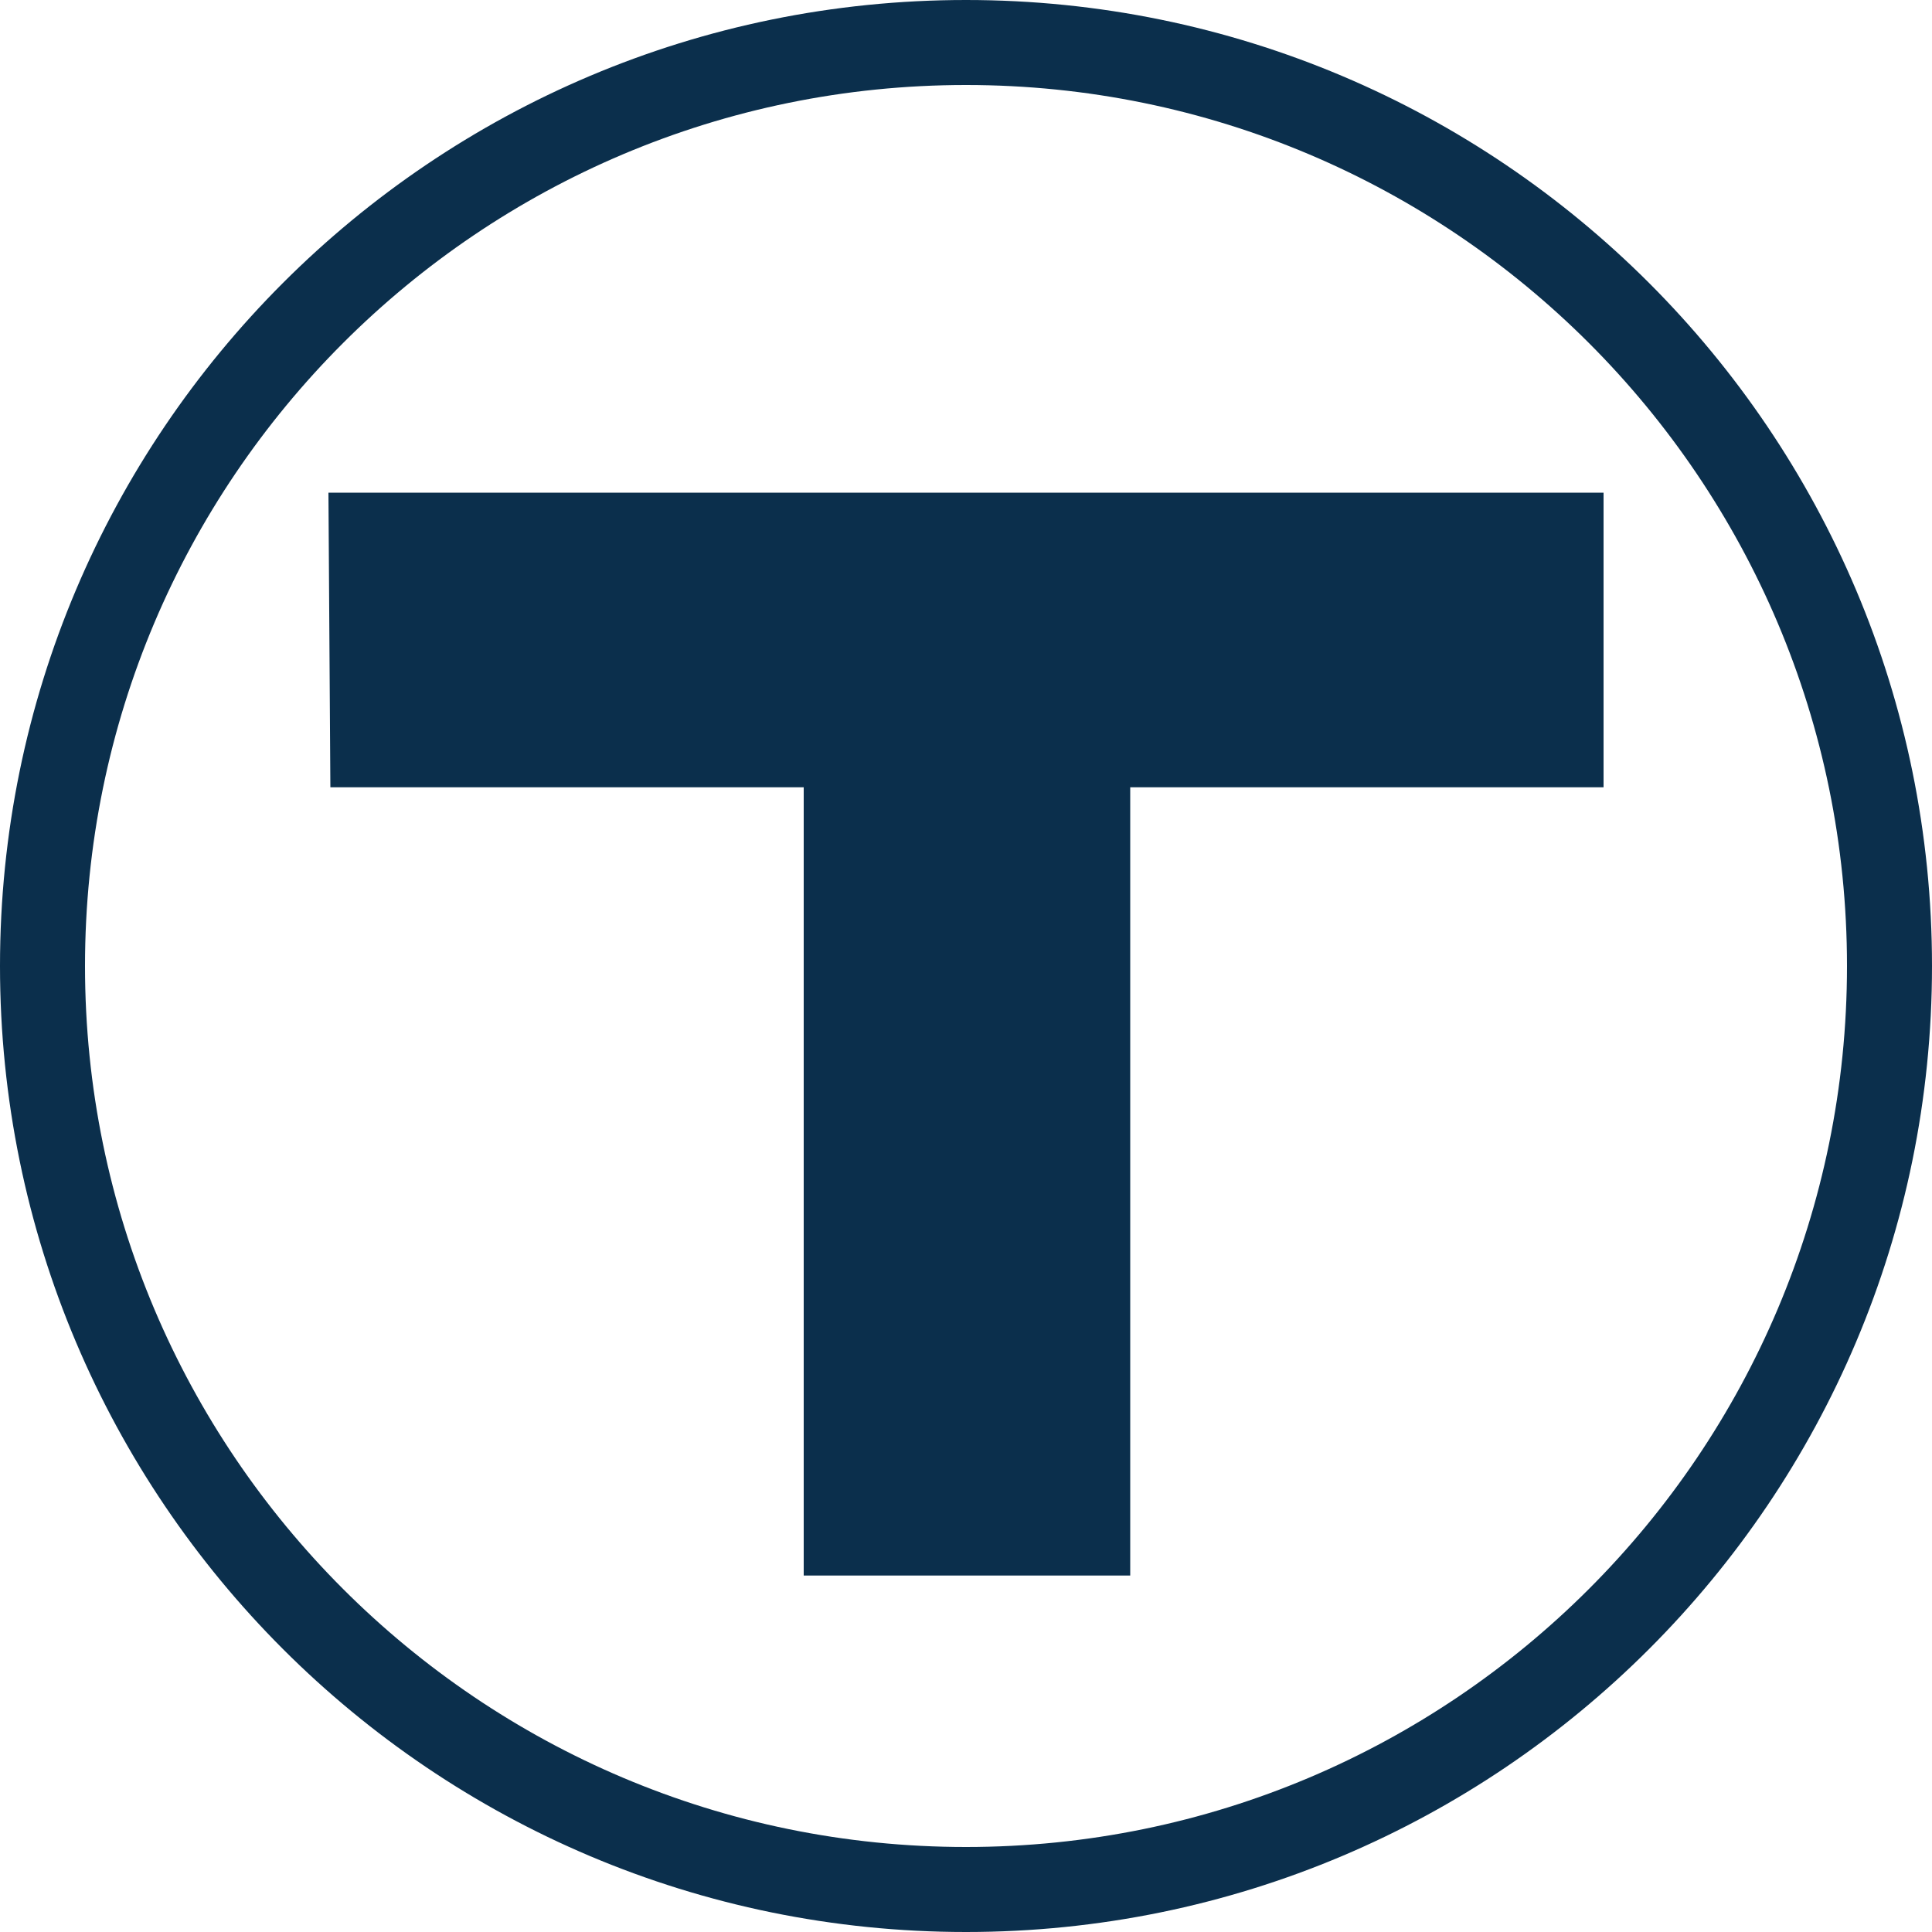 <?xml version="1.0" encoding="UTF-8" standalone="no"?>
<svg xmlns="http://www.w3.org/2000/svg" xmlns:xlink="http://www.w3.org/1999/xlink" width="24px" height="24px" role="img" version="1.1" viewBox="0 0 24 24">
    <title>
        MBTA
    </title>
    <g id="Page-1" fill="none" fill-rule="evenodd" stroke="none" stroke-width="1">
        <g id="menu-icons" fill="#0B2F4C" transform="translate(-8, -8)">
            <g id="MBTA" transform="translate(8, 8)">
                <path id="Oval" d="M12,24 C18.627,24 24,18.627 24,12 C24,5.373 18.627,0 12,0 C5.373,0 0,5.373 0,12 C0,18.627 5.373,24 12,24 L12,24 Z M12,22.944 C5.956,22.944 1.056,18.044 1.056,12 C1.056,5.956 5.956,1.056 12,1.056 C18.044,1.056 22.944,5.956 22.944,12 C22.944,18.044 18.044,22.944 12,22.944 L12,22.944 Z"/>
                <polygon id="Shape" points="4.08 6.12 19.92 6.12 19.92 9.78 14.04 9.78 14.04 19.572 9.984 19.572 9.984 9.78 4.104 9.78"/>
            </g>
        </g>
    </g>
</svg>
